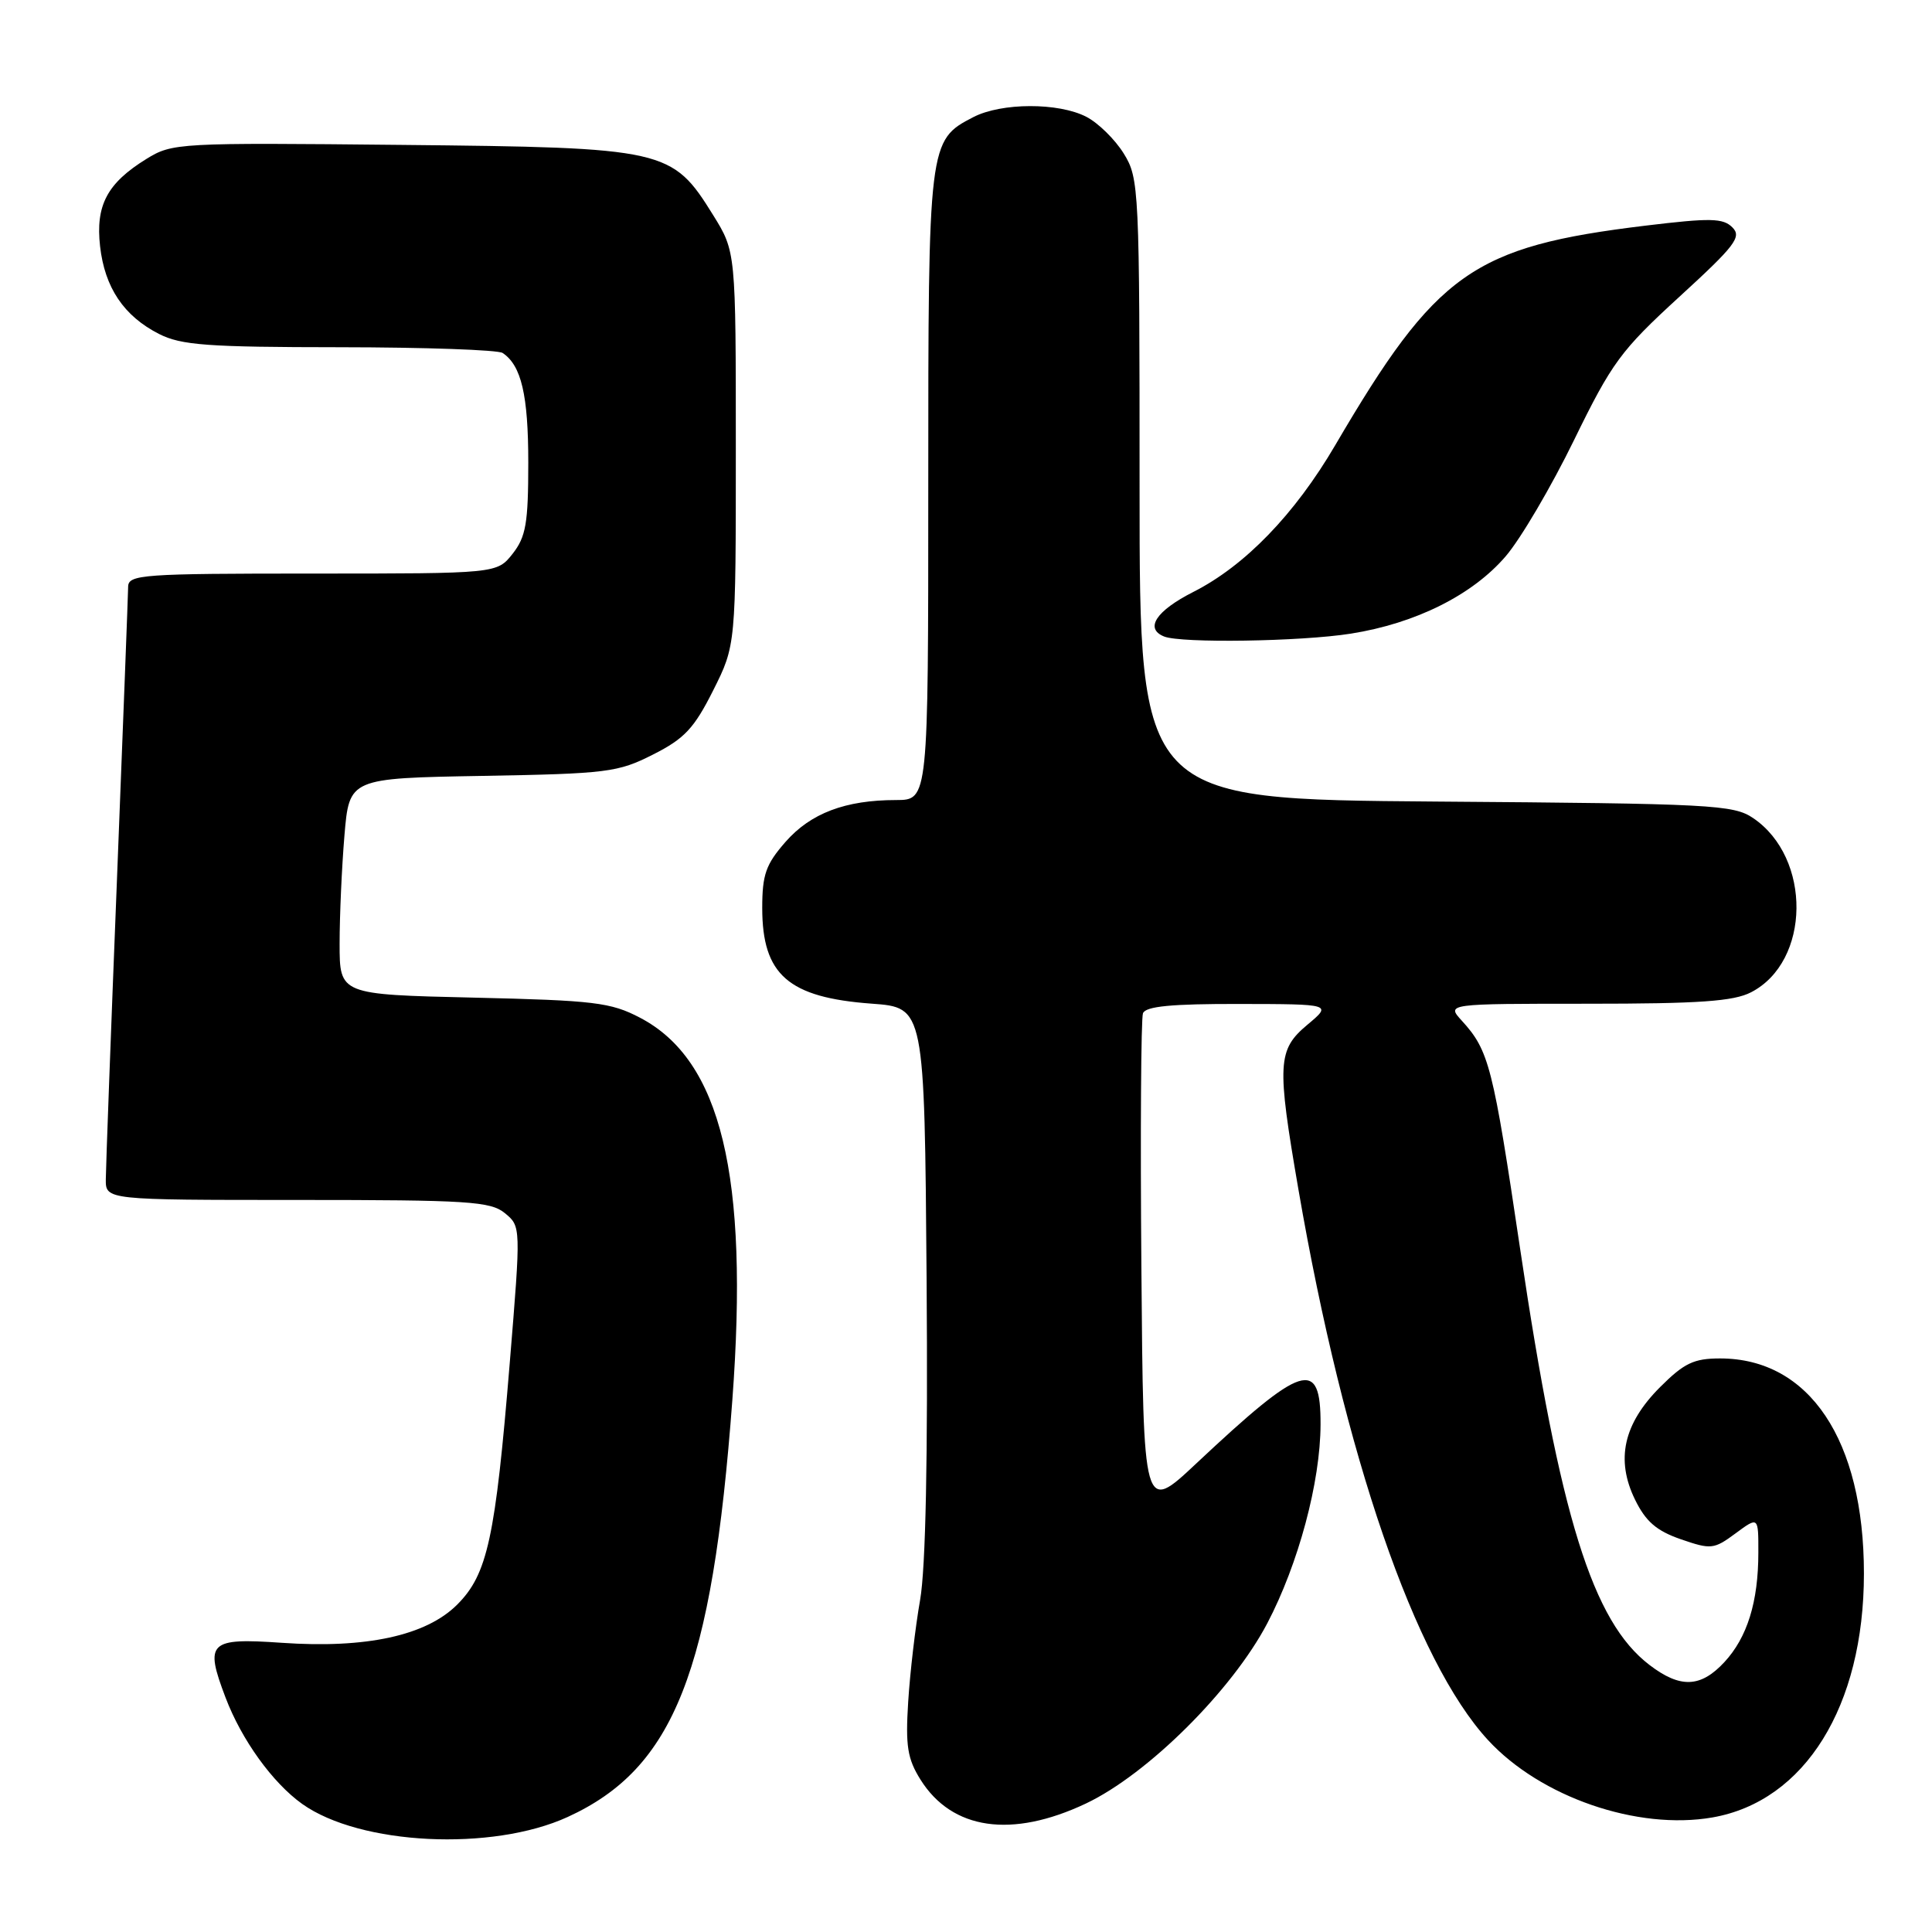 <?xml version="1.0" encoding="UTF-8" standalone="no"?>
<!DOCTYPE svg PUBLIC "-//W3C//DTD SVG 1.1//EN" "http://www.w3.org/Graphics/SVG/1.1/DTD/svg11.dtd" >
<svg xmlns="http://www.w3.org/2000/svg" xmlns:xlink="http://www.w3.org/1999/xlink" version="1.1" viewBox="0 0 256 256">
 <g >
 <path fill="currentColor"
d=" M 75.22 240.76 C 89.32 234.30 94.36 221.53 97.04 185.50 C 99.25 155.76 95.55 140.46 84.80 134.85 C 80.92 132.82 78.75 132.56 62.75 132.19 C 45.00 131.78 45.00 131.78 45.00 125.04 C 45.00 121.33 45.29 114.89 45.64 110.71 C 46.28 103.12 46.28 103.12 63.92 102.81 C 80.46 102.52 81.88 102.34 86.53 99.98 C 90.70 97.88 91.98 96.50 94.50 91.48 C 97.50 85.50 97.50 85.50 97.50 59.42 C 97.50 33.35 97.50 33.35 94.50 28.51 C 89.05 19.73 88.23 19.55 53.21 19.20 C 23.61 18.90 22.83 18.94 19.40 21.06 C 14.20 24.27 12.65 27.20 13.26 32.63 C 13.88 38.11 16.40 41.87 21.07 44.25 C 24.00 45.74 27.48 46.00 45.00 46.01 C 56.28 46.02 66.00 46.36 66.60 46.77 C 69.08 48.42 70.00 52.35 70.00 61.30 C 70.00 69.33 69.69 71.12 67.93 73.37 C 65.85 76.00 65.85 76.00 41.43 76.00 C 18.84 76.00 17.00 76.13 16.98 77.75 C 16.97 78.71 16.30 96.15 15.50 116.50 C 14.69 136.85 14.03 154.74 14.02 156.25 C 14.00 159.00 14.00 159.00 39.39 159.00 C 62.09 159.00 65.00 159.19 66.90 160.75 C 69.03 162.50 69.03 162.50 67.55 180.53 C 65.64 203.81 64.60 208.60 60.58 212.62 C 56.47 216.73 48.51 218.46 37.34 217.68 C 27.68 217.01 27.09 217.58 29.88 224.92 C 32.01 230.54 36.12 236.23 40.04 239.03 C 47.71 244.49 65.19 245.35 75.22 240.76 Z  M 143.88 238.98 C 152.06 235.11 163.25 223.99 167.92 215.10 C 172.05 207.22 174.96 196.38 174.98 188.75 C 175.01 179.89 172.68 180.62 158.50 193.93 C 151.50 200.50 151.50 200.50 151.24 168.01 C 151.09 150.14 151.19 134.95 151.45 134.26 C 151.81 133.34 155.25 133.01 164.22 133.03 C 176.50 133.05 176.50 133.05 173.24 135.78 C 169.27 139.10 169.17 140.93 172.05 157.62 C 178.14 192.91 187.49 220.07 197.17 230.57 C 204.14 238.13 216.97 242.55 226.91 240.82 C 239.16 238.68 246.98 226.09 246.98 208.50 C 246.98 190.82 239.75 180.00 227.92 180.00 C 224.44 180.00 223.15 180.62 219.97 183.80 C 215.12 188.65 214.06 193.41 216.65 198.71 C 218.07 201.61 219.49 202.84 222.72 203.96 C 226.72 205.34 227.10 205.30 229.97 203.18 C 233.00 200.94 233.00 200.94 232.99 205.72 C 232.99 212.26 231.52 216.98 228.48 220.25 C 225.34 223.63 222.64 223.73 218.57 220.62 C 211.02 214.86 206.71 201.03 201.44 165.58 C 197.82 141.23 197.31 139.21 193.70 135.25 C 191.65 133.00 191.65 133.00 210.38 133.00 C 225.16 133.00 229.72 132.68 232.03 131.48 C 239.92 127.41 240.08 113.67 232.30 108.40 C 229.69 106.63 226.87 106.48 190.25 106.21 C 151.00 105.91 151.00 105.91 151.00 64.82 C 151.00 24.85 150.94 23.64 148.90 20.34 C 147.75 18.48 145.52 16.29 143.95 15.48 C 140.26 13.57 132.70 13.59 128.97 15.52 C 123.03 18.59 123.00 18.86 123.00 64.45 C 123.00 106.00 123.00 106.00 118.75 106.01 C 112.02 106.01 107.42 107.75 104.08 111.56 C 101.48 114.53 101.00 115.88 101.00 120.31 C 101.00 129.16 104.45 132.18 115.50 132.99 C 122.50 133.50 122.50 133.50 122.78 169.50 C 122.96 193.11 122.66 207.74 121.92 212.00 C 121.29 215.57 120.58 221.65 120.34 225.50 C 119.97 231.34 120.24 233.05 121.97 235.81 C 126.15 242.48 134.06 243.62 143.88 238.98 Z  M 179.00 83.96 C 187.60 82.60 195.13 78.83 199.52 73.70 C 201.49 71.41 205.56 64.48 208.57 58.31 C 213.59 48.03 214.76 46.44 222.52 39.33 C 229.92 32.56 230.82 31.39 229.55 30.13 C 228.32 28.89 226.64 28.86 218.03 29.90 C 195.16 32.67 190.34 36.09 176.92 59.00 C 171.56 68.15 164.96 74.97 158.13 78.43 C 153.18 80.94 151.64 83.29 154.25 84.34 C 156.51 85.25 172.37 85.01 179.00 83.96 Z "/>
</g>
</svg>